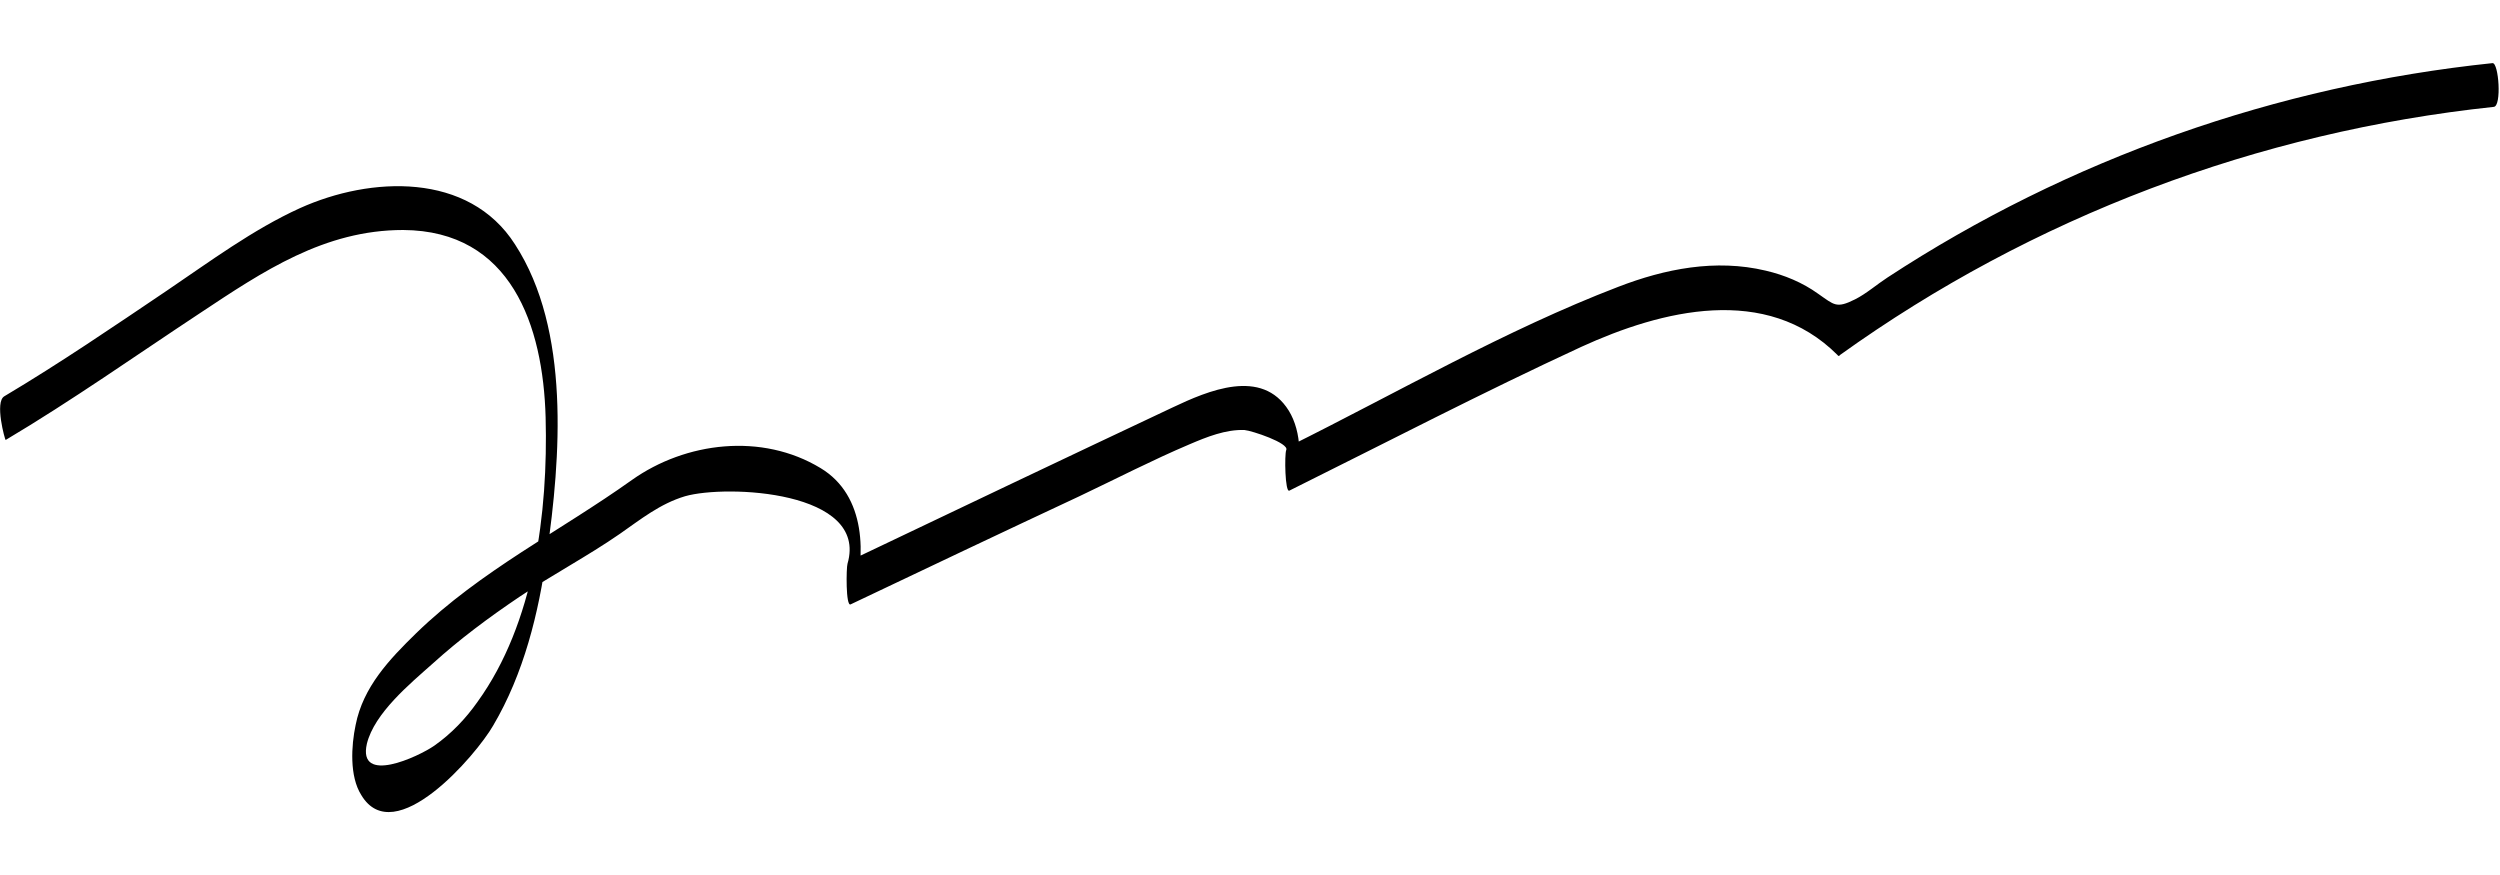 <?xml version="1.0" encoding="utf-8"?>
<!-- Generator: Adobe Illustrator 23.0.5, SVG Export Plug-In . SVG Version: 6.00 Build 0)  -->
<svg version="1.1" id="圖層_1" xmlns="http://www.w3.org/2000/svg" xmlns:xlink="http://www.w3.org/1999/xlink" x="0px" y="0px"
	 viewBox="0 0 400 140" style="enable-background:new 0 0 400 140;" xml:space="preserve">
<g>
	<path d="M0.9,70.4C11.5,64.1,21.7,56.9,32,50.1c10.1-6.7,19.9-13.3,32.5-13.3c17.3,0.1,22.4,15.3,22.8,30
		c0.4,15.2-1.8,32.9-10.9,45.5c-1.9,2.7-4.2,5.1-6.9,7c-2.6,1.8-12.3,6.3-10.8-0.3c1.2-4.9,6.9-9.6,10.5-12.8
		c4.3-3.9,9-7.4,13.9-10.7C88.3,92,94,89,99.2,85.4c3.3-2.3,6.4-4.8,10.4-6c6.6-1.9,29.4-0.9,26,10.8c-0.2,0.6-0.3,6.9,0.5,6.5
		c12.2-5.8,24.4-11.6,36.6-17.3c5.9-2.8,11.7-5.8,17.6-8.3c2.8-1.2,5.8-2.4,8.8-2.3c1.2,0.1,7.2,2.1,6.7,3.2
		c-0.3,0.7-0.2,6.9,0.5,6.5c15.5-7.7,30.9-15.7,46.7-23c12.9-5.9,29.6-10.1,41,1.3c0.1,0.2,0.3,0.2,0.4,0
		c30.8-22.1,66.9-35.7,104.6-39.7c1.3-0.1,0.8-7.1-0.2-7c-34.5,3.6-67.8,15.3-96.8,34.3c-1.7,1.1-3.4,2.6-5.2,3.5
		c-3,1.5-3.3,0.9-5.9-0.9c-2.5-1.8-5.4-3-8.4-3.7c-8-1.9-16.1-0.3-23.6,2.6c-18,6.9-35.3,16.9-52.6,25.5c0.2,2.2,0.4,4.3,0.5,6.5
		c1.6-3.6,1.5-8.8-0.6-12.2c-4.3-6.9-12.9-3.2-18.6-0.5c-17.2,8.1-34.4,16.3-51.6,24.5c0.2,2.2,0.4,4.3,0.5,6.5
		c2.1-7.3,2.1-16.9-5.2-21.3c-9.4-5.7-21.6-4.2-30.2,1.9C89.6,85,76.9,91.3,66.6,101.3c-4.3,4.2-8.5,8.6-9.7,14.7
		c-0.7,3.3-1,8.2,0.9,11.2c5.3,8.9,18.4-6.4,21.1-11.1c4.9-8.3,7.3-18,8.6-27.5c2.2-15.3,3.8-35.8-5.1-49.5
		C75,27.5,59.3,28.2,48,33.3c-7.5,3.4-14.5,8.6-21.3,13.2c-8.6,5.8-17.1,11.6-26,16.9C-0.9,64.3,0.8,70.4,0.9,70.4L0.9,70.4z"/>
</g>
</svg>
